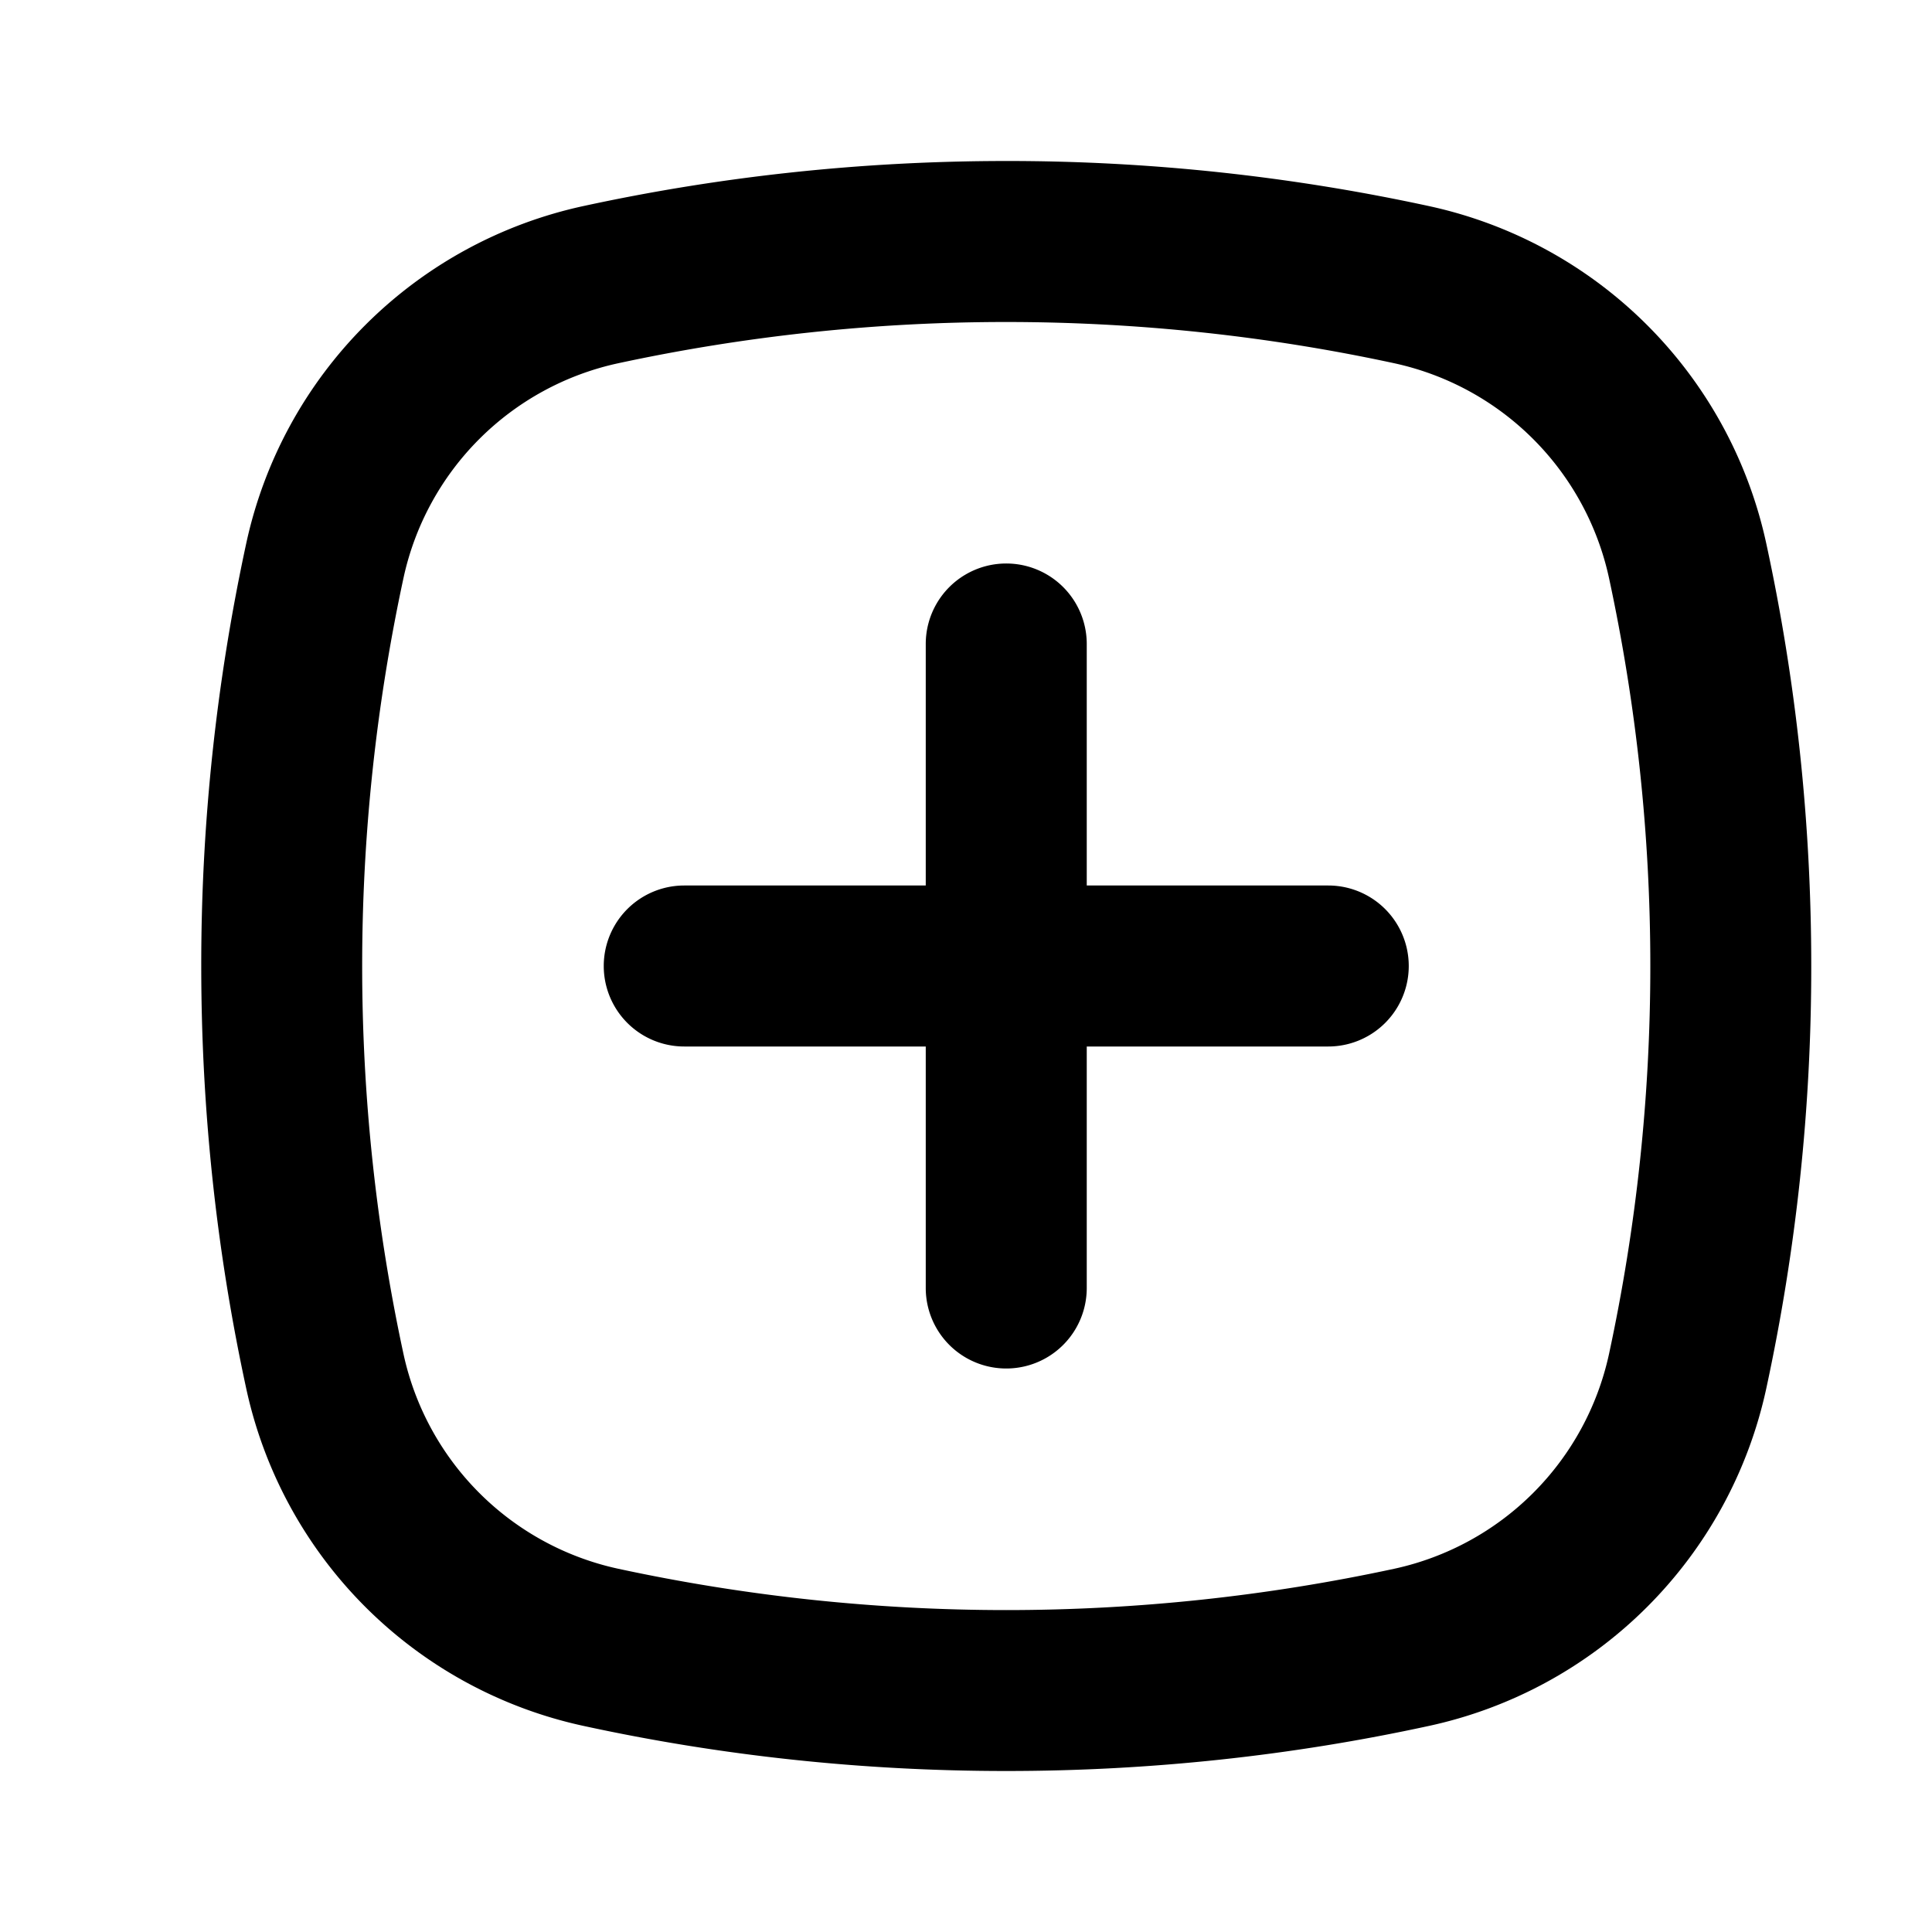 <svg xmlns="http://www.w3.org/2000/svg" viewBox="0 0 24 24"><path d="M16.5 13h-3v3a1 1 0 11-2 0v-3h-3a1 1 0 110-2h3V8a1 1 0 112 0v3h3a1 1 0 110 2zm-4-11c-1.8 0-3.555.192-5.245.558a5.472 5.472 0 00-4.197 4.196A24.762 24.762 0 002.5 12c0 1.8.192 3.555.558 5.245a5.472 5.472 0 004.196 4.196C8.945 21.808 10.7 22 12.5 22c1.8 0 3.555-.192 5.246-.559a5.473 5.473 0 004.196-4.196A24.76 24.76 0 0022.5 12c0-1.8-.192-3.555-.558-5.245a5.473 5.473 0 00-4.196-4.196A24.711 24.711 0 0012.5 2zm0 2c1.627 0 3.249.173 4.823.513a3.487 3.487 0 012.664 2.664 22.886 22.886 0 010 9.646 3.487 3.487 0 01-2.664 2.664 22.886 22.886 0 01-9.646 0 3.486 3.486 0 01-2.664-2.664 22.886 22.886 0 010-9.646 3.484 3.484 0 012.664-2.664A22.886 22.886 0 0112.5 4z" fill="currentColor"/></svg>

